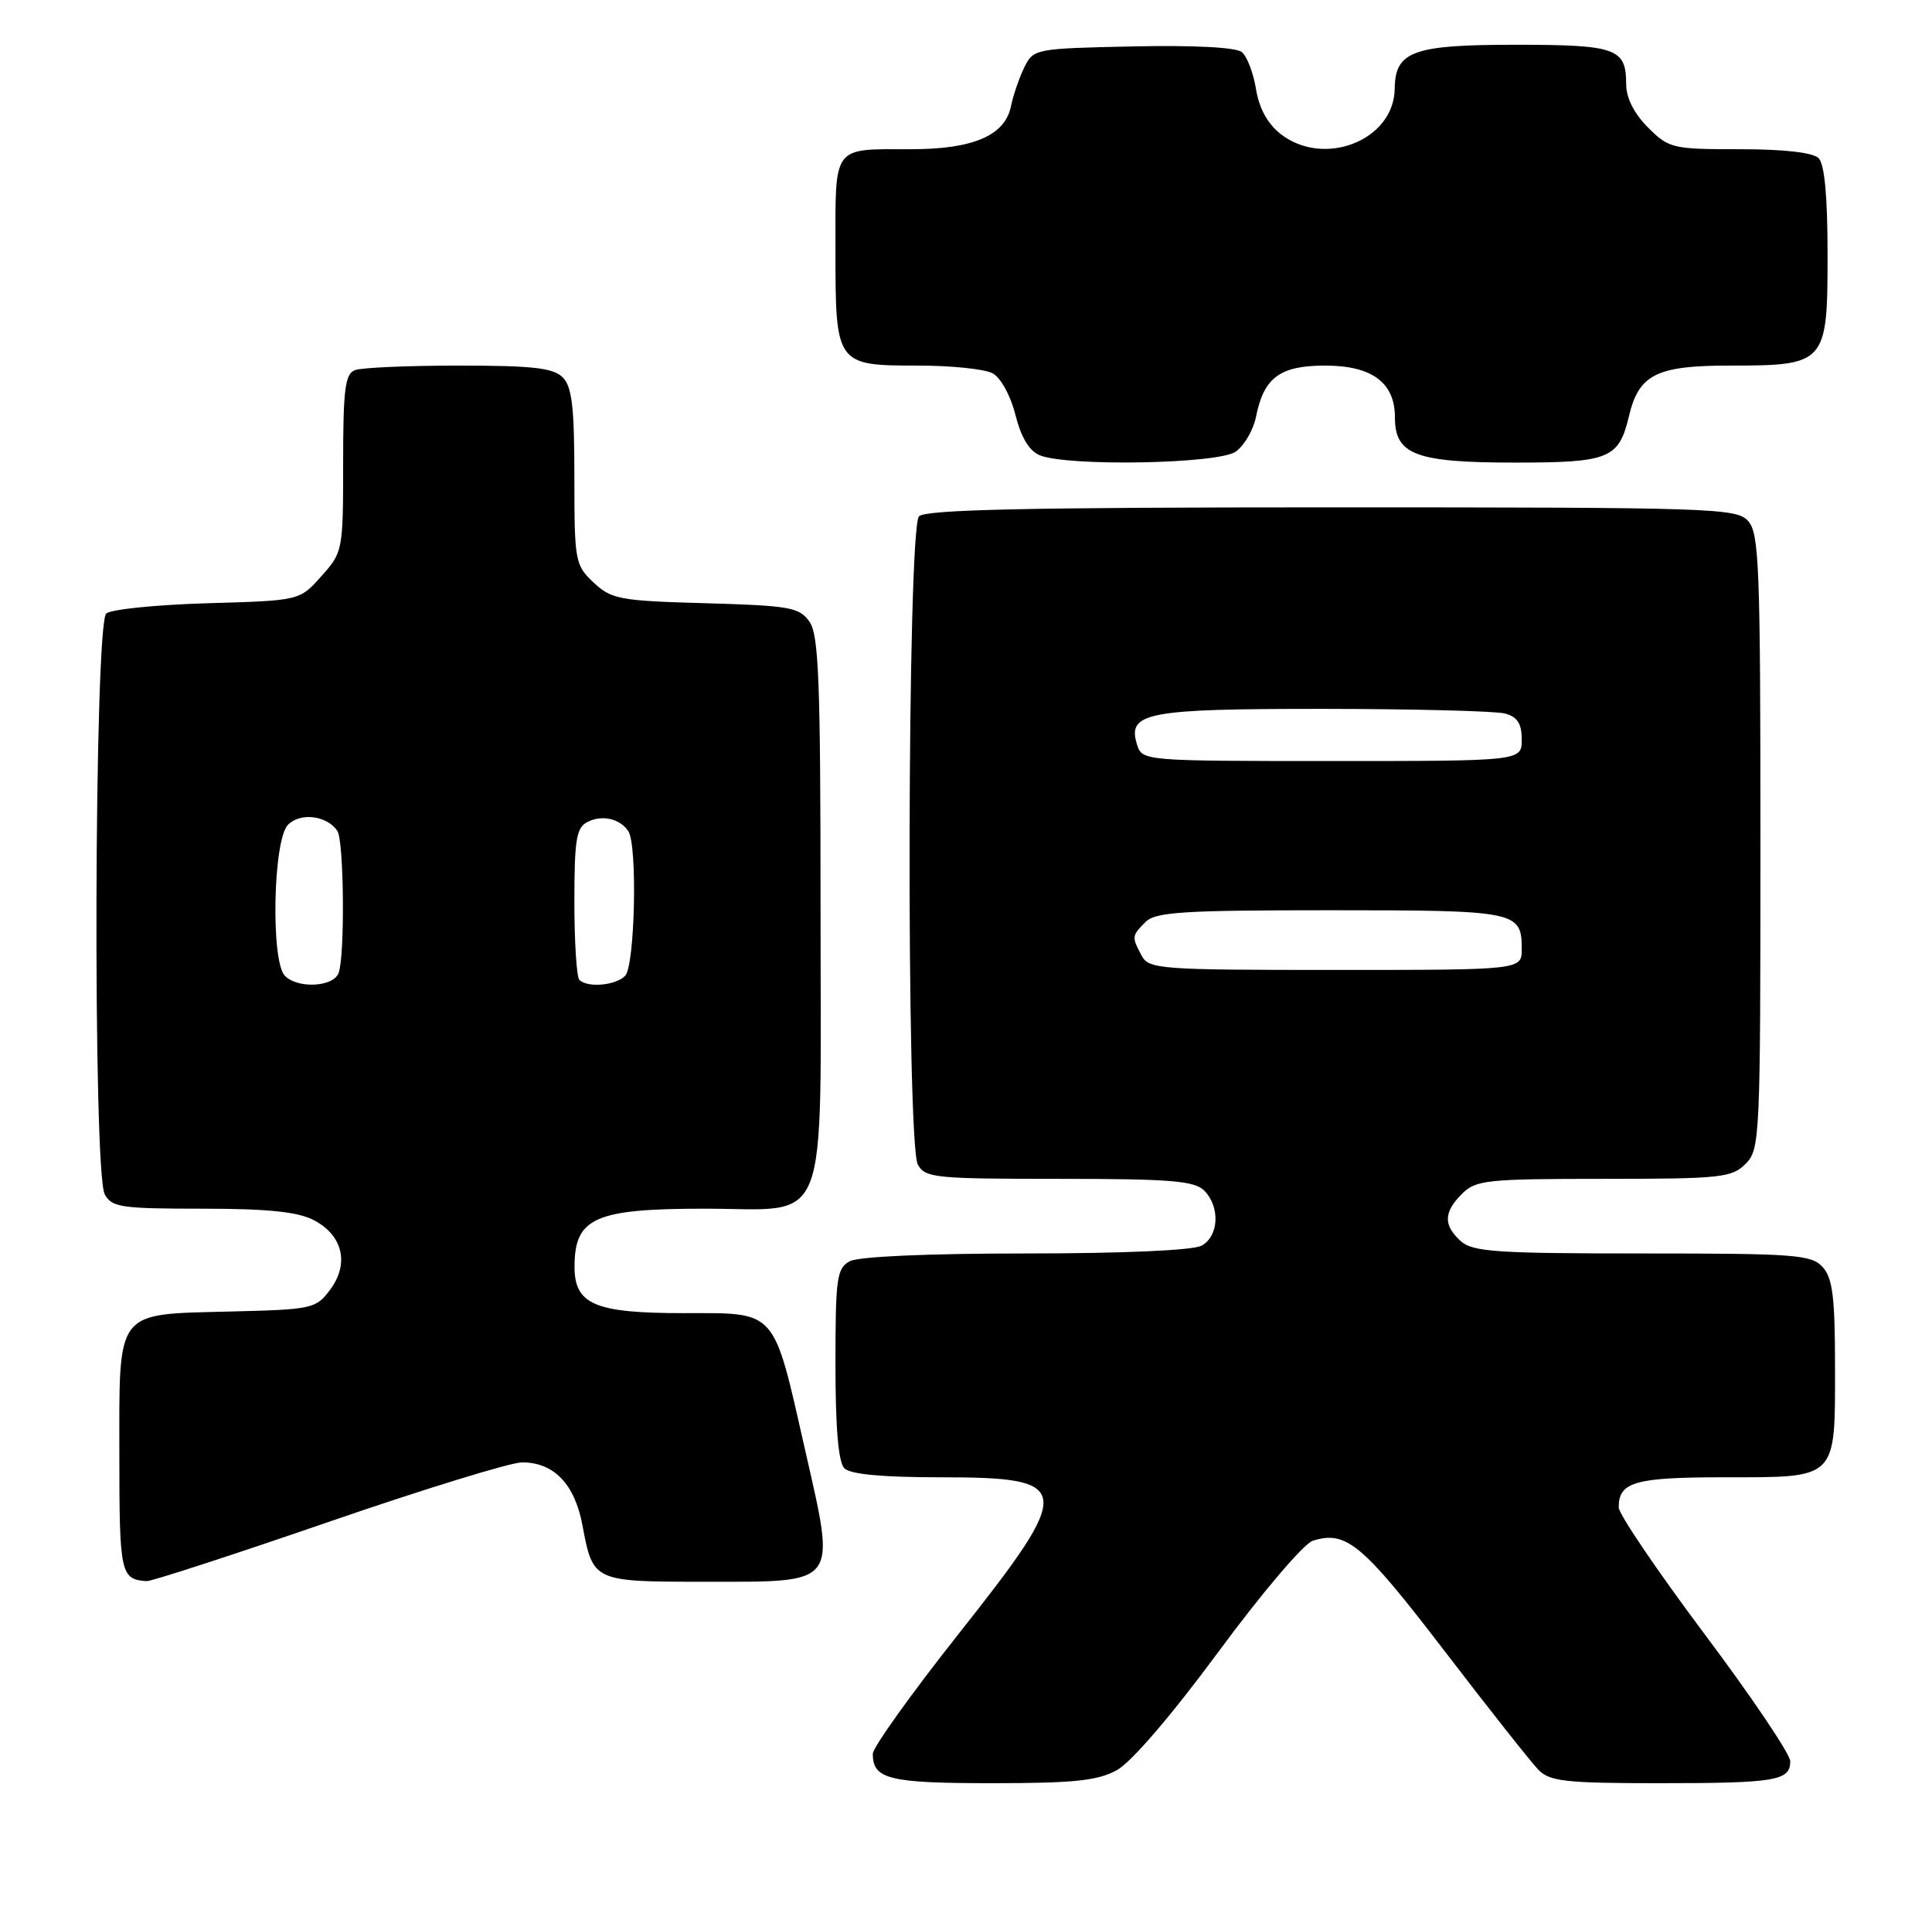 <?xml version="1.0" encoding="UTF-8" standalone="no"?>
<!DOCTYPE svg PUBLIC "-//W3C//DTD SVG 1.1//EN" "http://www.w3.org/Graphics/SVG/1.1/DTD/svg11.dtd" >
<svg xmlns="http://www.w3.org/2000/svg" xmlns:xlink="http://www.w3.org/1999/xlink" version="1.1" viewBox="0 0 259 256">
 <g >
 <path fill="currentColor"
d=" M 149.73 237.25 C 151.66 236.19 157.06 229.90 163.37 221.35 C 169.16 213.50 174.78 206.89 175.98 206.51 C 180.46 205.09 182.63 206.90 193.59 221.20 C 199.59 229.03 205.29 236.24 206.25 237.22 C 207.77 238.76 209.92 239.00 222.42 239.00 C 238.05 239.00 240.00 238.67 240.00 236.06 C 240.00 235.12 234.83 227.44 228.50 219.00 C 222.18 210.56 217.00 202.93 217.00 202.03 C 217.00 198.62 219.16 198.00 231.13 198.00 C 246.39 198.00 246.00 198.39 246.00 183.26 C 246.00 173.87 245.68 171.31 244.35 169.83 C 242.84 168.16 240.72 168.00 220.17 168.00 C 200.63 168.00 197.42 167.78 195.83 166.35 C 193.47 164.21 193.52 162.48 196.00 160.00 C 197.84 158.16 199.33 158.00 215.00 158.00 C 230.67 158.00 232.16 157.84 234.00 156.00 C 235.94 154.06 236.00 152.67 236.00 112.83 C 236.00 75.92 235.83 71.47 234.35 69.83 C 232.78 68.10 229.73 68.00 178.55 68.00 C 137.77 68.00 124.10 68.30 123.20 69.20 C 121.62 70.78 121.47 153.14 123.04 156.07 C 124.00 157.87 125.30 158.00 141.96 158.00 C 156.90 158.00 160.12 158.26 161.43 159.57 C 163.60 161.74 163.41 165.71 161.07 166.96 C 159.90 167.59 150.50 168.00 137.50 168.00 C 124.50 168.00 115.10 168.41 113.93 169.04 C 112.18 169.98 112.00 171.24 112.00 182.84 C 112.00 191.43 112.39 195.99 113.20 196.80 C 114.00 197.60 118.31 198.00 126.00 198.00 C 143.99 198.00 144.14 199.24 128.50 219.00 C 122.19 226.97 117.02 234.20 117.01 235.05 C 116.98 238.46 119.18 239.00 132.97 239.00 C 144.00 239.00 147.13 238.67 149.73 237.25 Z  M 44.00 204.00 C 56.77 199.60 68.46 196.00 69.99 196.00 C 74.26 196.00 77.05 198.91 78.08 204.42 C 79.50 211.99 79.51 212.00 94.47 212.00 C 112.57 212.00 112.08 212.64 107.94 194.37 C 103.60 175.26 104.26 176.00 91.70 176.00 C 79.70 176.00 76.99 174.84 77.02 169.69 C 77.05 163.21 79.78 162.00 94.43 162.00 C 111.47 162.00 110.00 165.80 110.00 121.72 C 110.00 91.26 109.76 85.11 108.52 83.33 C 107.16 81.40 105.92 81.17 94.60 80.85 C 83.06 80.53 81.97 80.32 79.58 78.08 C 77.09 75.74 77.00 75.24 77.00 63.90 C 77.00 54.54 76.68 51.82 75.43 50.57 C 74.17 49.31 71.40 49.00 61.51 49.00 C 54.72 49.00 48.45 49.27 47.58 49.61 C 46.26 50.11 46.00 52.18 46.00 62.09 C 46.00 73.80 45.96 74.01 43.08 77.23 C 40.17 80.50 40.17 80.50 27.83 80.85 C 21.05 81.05 14.94 81.66 14.25 82.22 C 12.63 83.55 12.43 157.06 14.04 160.07 C 14.97 161.81 16.23 162.00 27.08 162.00 C 35.87 162.00 39.89 162.41 42.04 163.52 C 45.95 165.54 46.86 169.36 44.27 172.84 C 42.35 175.41 41.92 175.51 30.94 175.78 C 15.32 176.18 16.00 175.30 16.00 195.07 C 16.00 210.92 16.17 211.68 19.65 211.92 C 20.28 211.96 31.23 208.40 44.00 204.00 Z  M 165.65 60.54 C 166.80 59.73 168.03 57.62 168.38 55.85 C 169.43 50.59 171.59 49.00 177.65 49.00 C 183.93 49.00 187.00 51.28 187.00 55.94 C 187.00 60.95 189.79 62.00 203.07 62.00 C 215.77 62.00 217.02 61.49 218.39 55.72 C 219.70 50.20 222.09 49.00 231.78 49.00 C 244.80 49.00 245.00 48.77 245.00 34.14 C 245.00 26.34 244.60 22.00 243.80 21.20 C 243.04 20.44 239.18 20.00 233.22 20.00 C 224.19 20.00 223.74 19.89 220.92 17.08 C 219.05 15.20 218.00 13.12 218.00 11.28 C 218.00 6.47 216.69 6.00 203.13 6.00 C 189.41 6.00 187.03 6.87 186.97 11.90 C 186.88 18.82 177.47 22.52 171.64 17.93 C 169.93 16.58 168.78 14.48 168.38 11.95 C 168.03 9.80 167.18 7.57 166.49 6.99 C 165.71 6.34 160.14 6.05 151.90 6.22 C 138.81 6.50 138.55 6.54 137.33 9.00 C 136.65 10.38 135.84 12.73 135.53 14.23 C 134.73 18.17 130.47 20.00 122.13 20.00 C 111.49 20.00 112.00 19.32 112.00 33.54 C 112.00 48.91 112.06 49.00 123.14 49.00 C 127.53 49.00 132.00 49.46 133.06 50.03 C 134.16 50.62 135.48 53.01 136.13 55.62 C 136.89 58.64 137.99 60.45 139.39 61.02 C 143.18 62.55 163.30 62.18 165.65 60.54 Z  M 153.04 128.07 C 151.70 125.56 151.71 125.43 153.57 123.57 C 154.91 122.23 158.59 122.00 178.37 122.00 C 203.37 122.00 204.00 122.13 204.00 127.20 C 204.00 130.00 204.00 130.00 179.04 130.00 C 155.38 130.00 154.02 129.90 153.04 128.07 Z  M 152.44 99.83 C 151.07 95.49 153.61 95.00 177.44 95.01 C 189.57 95.02 200.51 95.30 201.75 95.63 C 203.42 96.08 204.00 96.97 204.00 99.12 C 204.00 102.00 204.00 102.00 178.57 102.00 C 153.34 102.00 153.13 101.98 152.44 99.83 Z  M 38.20 130.80 C 36.28 128.88 36.60 112.54 38.61 110.54 C 40.29 108.85 43.87 109.31 45.23 111.38 C 46.12 112.73 46.25 128.19 45.39 130.42 C 44.68 132.29 39.94 132.54 38.20 130.80 Z  M 77.67 131.33 C 77.30 130.97 77.00 126.26 77.00 120.87 C 77.00 112.55 77.26 110.93 78.75 110.17 C 80.69 109.17 83.11 109.71 84.23 111.40 C 85.48 113.27 85.12 129.48 83.80 130.80 C 82.51 132.09 78.75 132.42 77.67 131.33 Z "/>
</g>
</svg>